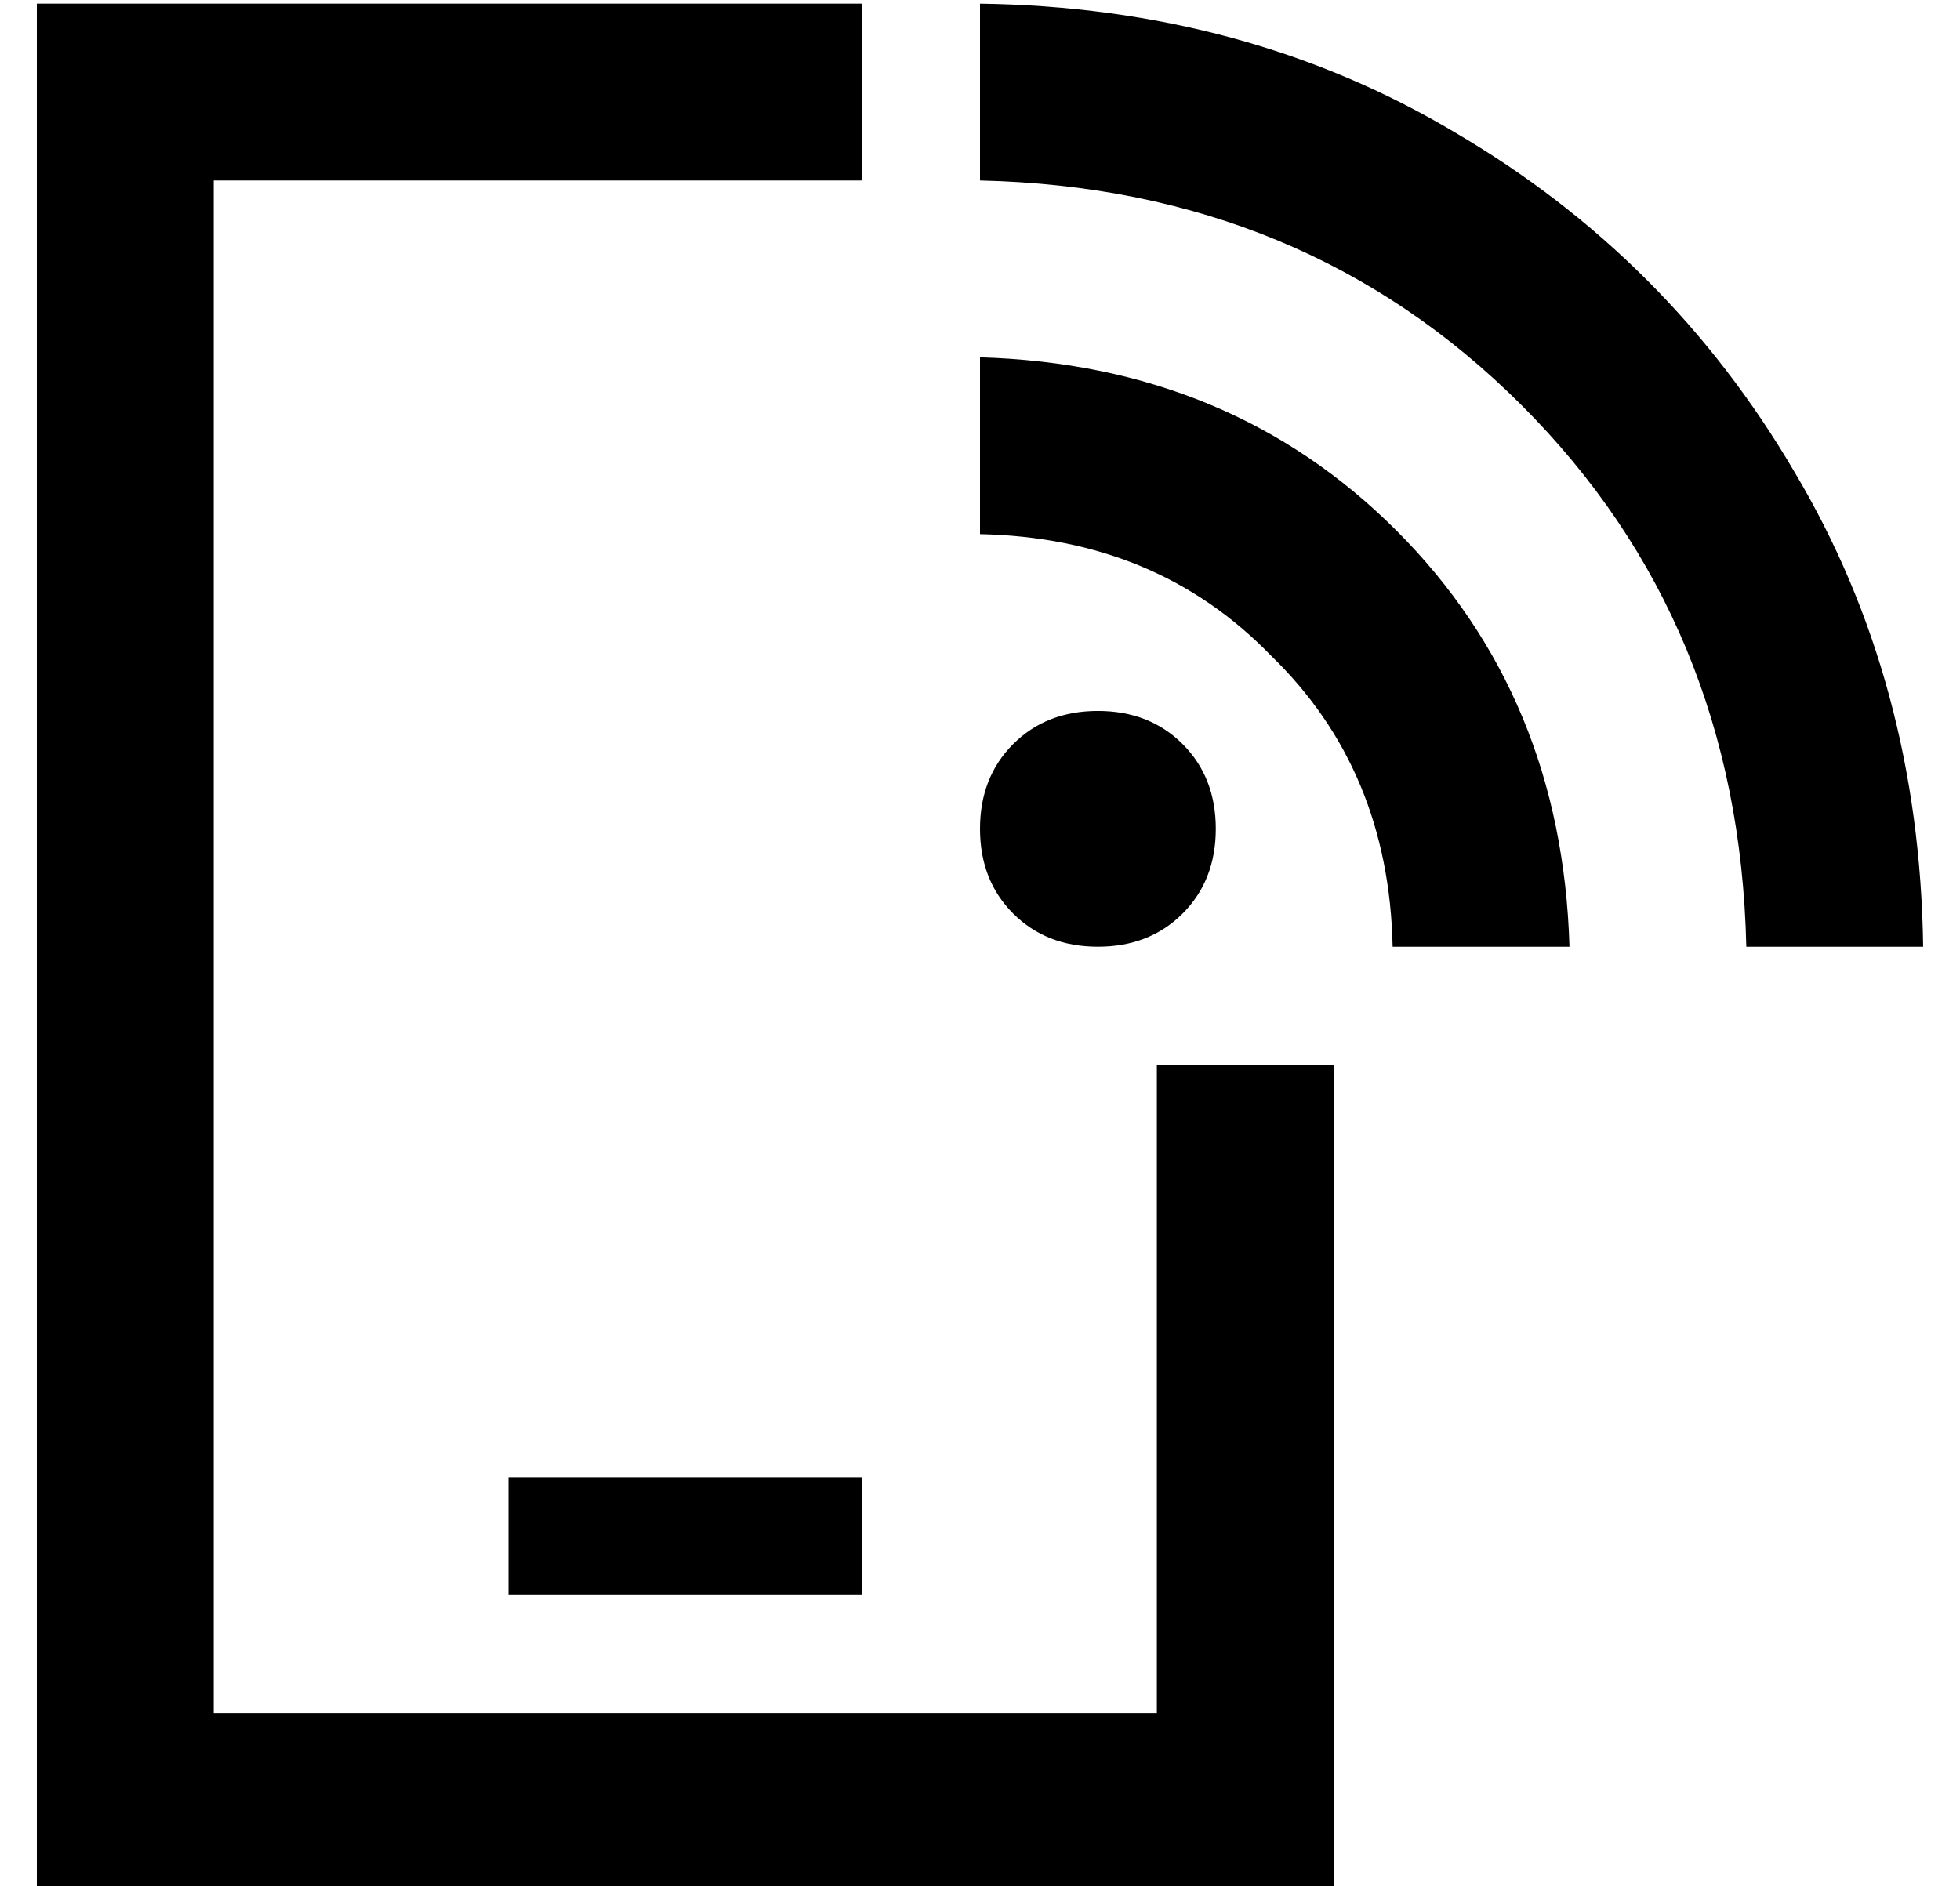 <?xml version="1.0" standalone="no"?>
<!DOCTYPE svg PUBLIC "-//W3C//DTD SVG 1.1//EN" "http://www.w3.org/Graphics/SVG/1.1/DTD/svg11.dtd" >
<svg xmlns="http://www.w3.org/2000/svg" xmlns:xlink="http://www.w3.org/1999/xlink" version="1.1" viewBox="-10 -40 532 512">
   <path fill="currentColor"
d="M48 9h176h-176h176v-48v0h-176h-48v48v0v416v0v48v0h48h304v-48v0v-176v0h-48v0v176v0h-256v0v-416v0zM144 361h-16h16h-16v32v0h16h80v-32v0h-16h-64zM256 9q88 2 147 61v0v0q59 59 61 147h48v0q-1 -72 -35 -129q-34 -58 -92 -92q-57 -34 -129 -35v48v0zM288 217
q14 0 23 -9v0v0q9 -9 9 -23t-9 -23t-23 -9t-23 9t-9 23t9 23t23 9v0zM368 217h48h-48h48q-2 -68 -47 -113t-113 -47v48v0q48 1 79 33q32 31 33 79v0z" />
</svg>
